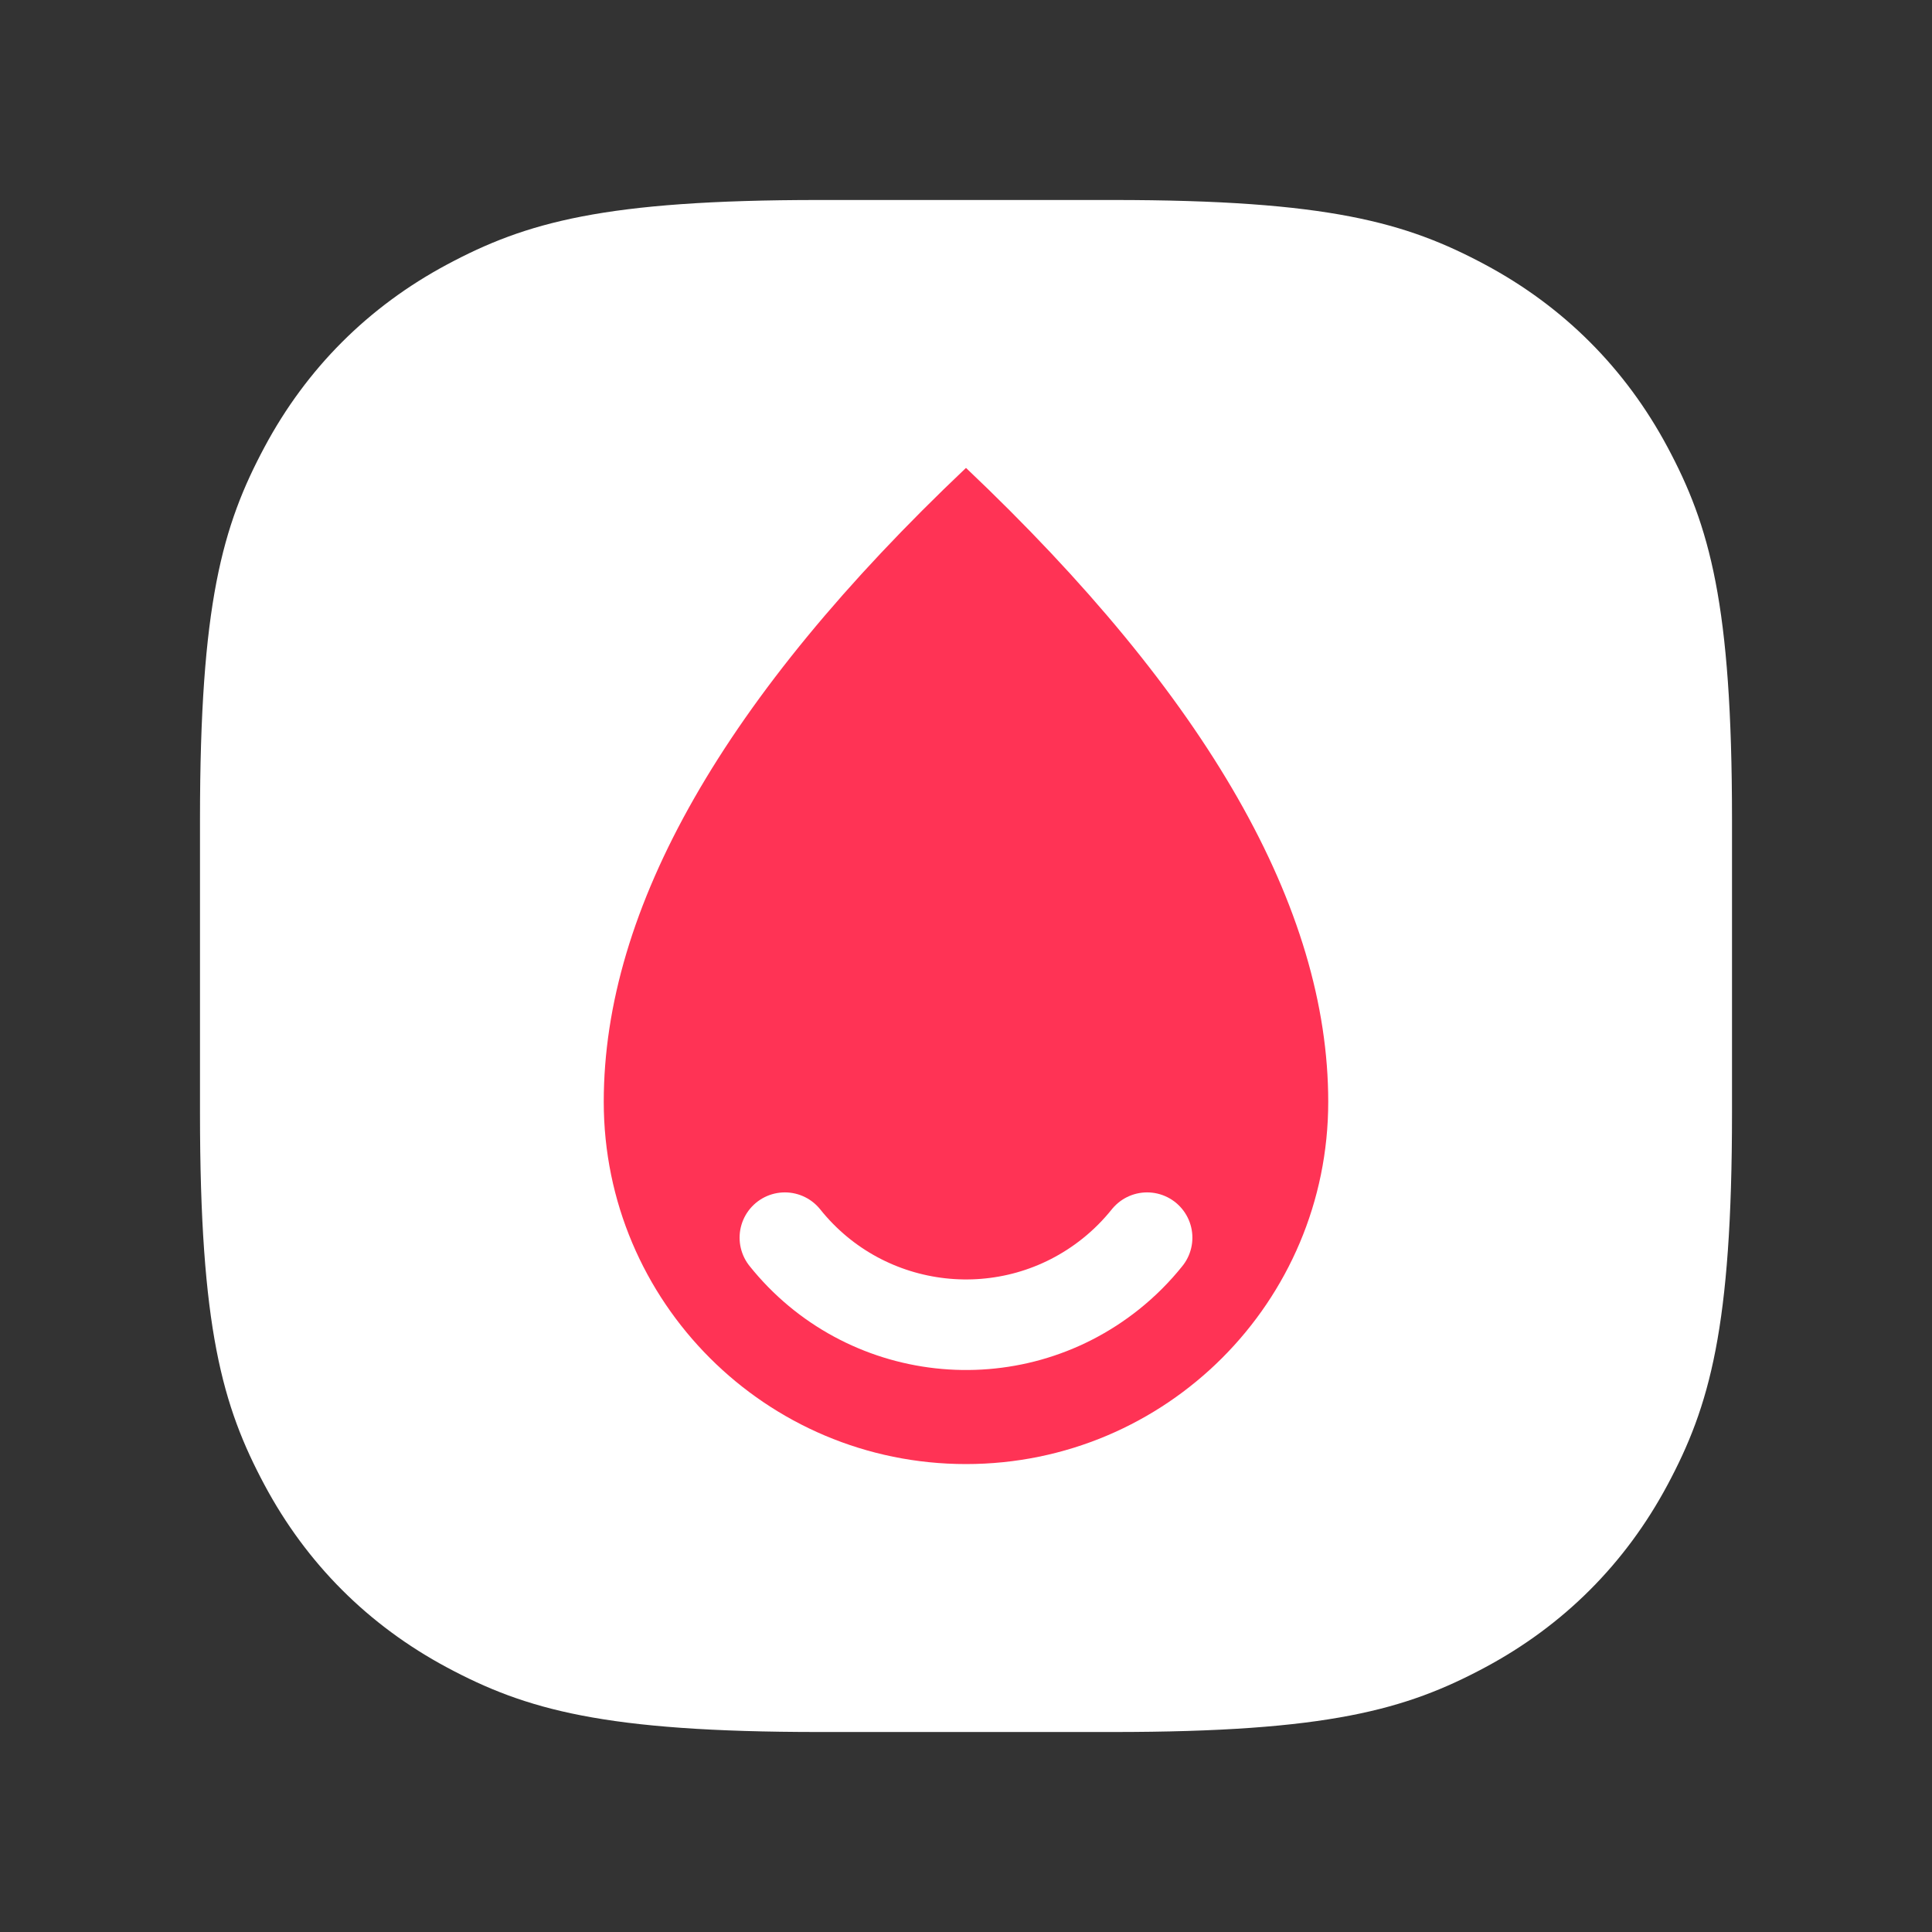 <?xml version="1.0" encoding="UTF-8"?>
<svg width="512px" height="512px" viewBox="0 0 512 512" version="1.1" xmlns="http://www.w3.org/2000/svg" xmlns:xlink="http://www.w3.org/1999/xlink">
    <rect x="0" y="0" width="512" height="512" fill="#333333" stroke="none"/>
    <!-- Generator: Sketch 52.2 (67145) - http://www.bohemiancoding.com/sketch -->
    <title>09 Assets/appIcon_512px</title>
    <desc>Created with Sketch.</desc>
    <g id="09-Assets/appIcon_512px" stroke="none" stroke-width="1" fill="none" fill-rule="evenodd">
        <g id="icon">
            <polygon id="bounds" points="0 0 512 0 512 512 0 512"></polygon>
            <path d="M217.089,53 L294.911,53 C351.969,53 372.659,58.941 393.518,70.096 C414.377,81.252 430.748,97.623 441.904,118.482 C453.059,139.341 459,160.031 459,217.089 L459,294.911 C459,351.969 453.059,372.659 441.904,393.518 C430.748,414.377 414.377,430.748 393.518,441.904 C372.659,453.059 351.969,459 294.911,459 L217.089,459 C160.031,459 139.341,453.059 118.482,441.904 C97.623,430.748 81.252,414.377 70.096,393.518 C58.941,372.659 53,351.969 53,294.911 L53,217.089 C53,160.031 58.941,139.341 70.096,118.482 C81.252,97.623 97.623,81.252 118.482,70.096 C139.341,58.941 160.031,53 217.089,53 Z" id="bg" fill="#FFFFFF"></path>
            <path d="M255.998,387.993 C309.016,387.993 351.995,345.014 351.995,291.996 C351.995,240.651 319.996,184.652 255.998,124 C191.999,184.652 160,240.651 160,291.996 C160,345.014 202.98,387.993 255.998,387.993 Z" id="Oval" fill="#FF3355" fill-rule="nonzero"></path>
            <path d="M207.999,327.995 L207.999,327.995 C229.206,354.504 267.888,358.802 294.397,337.595 C297.941,334.759 301.161,331.539 303.996,327.995" id="Path-2" stroke="#FFFFFF" stroke-width="23.999" stroke-linecap="round" stroke-linejoin="round" fill-rule="nonzero"></path>
        </g>
    </g>
</svg>